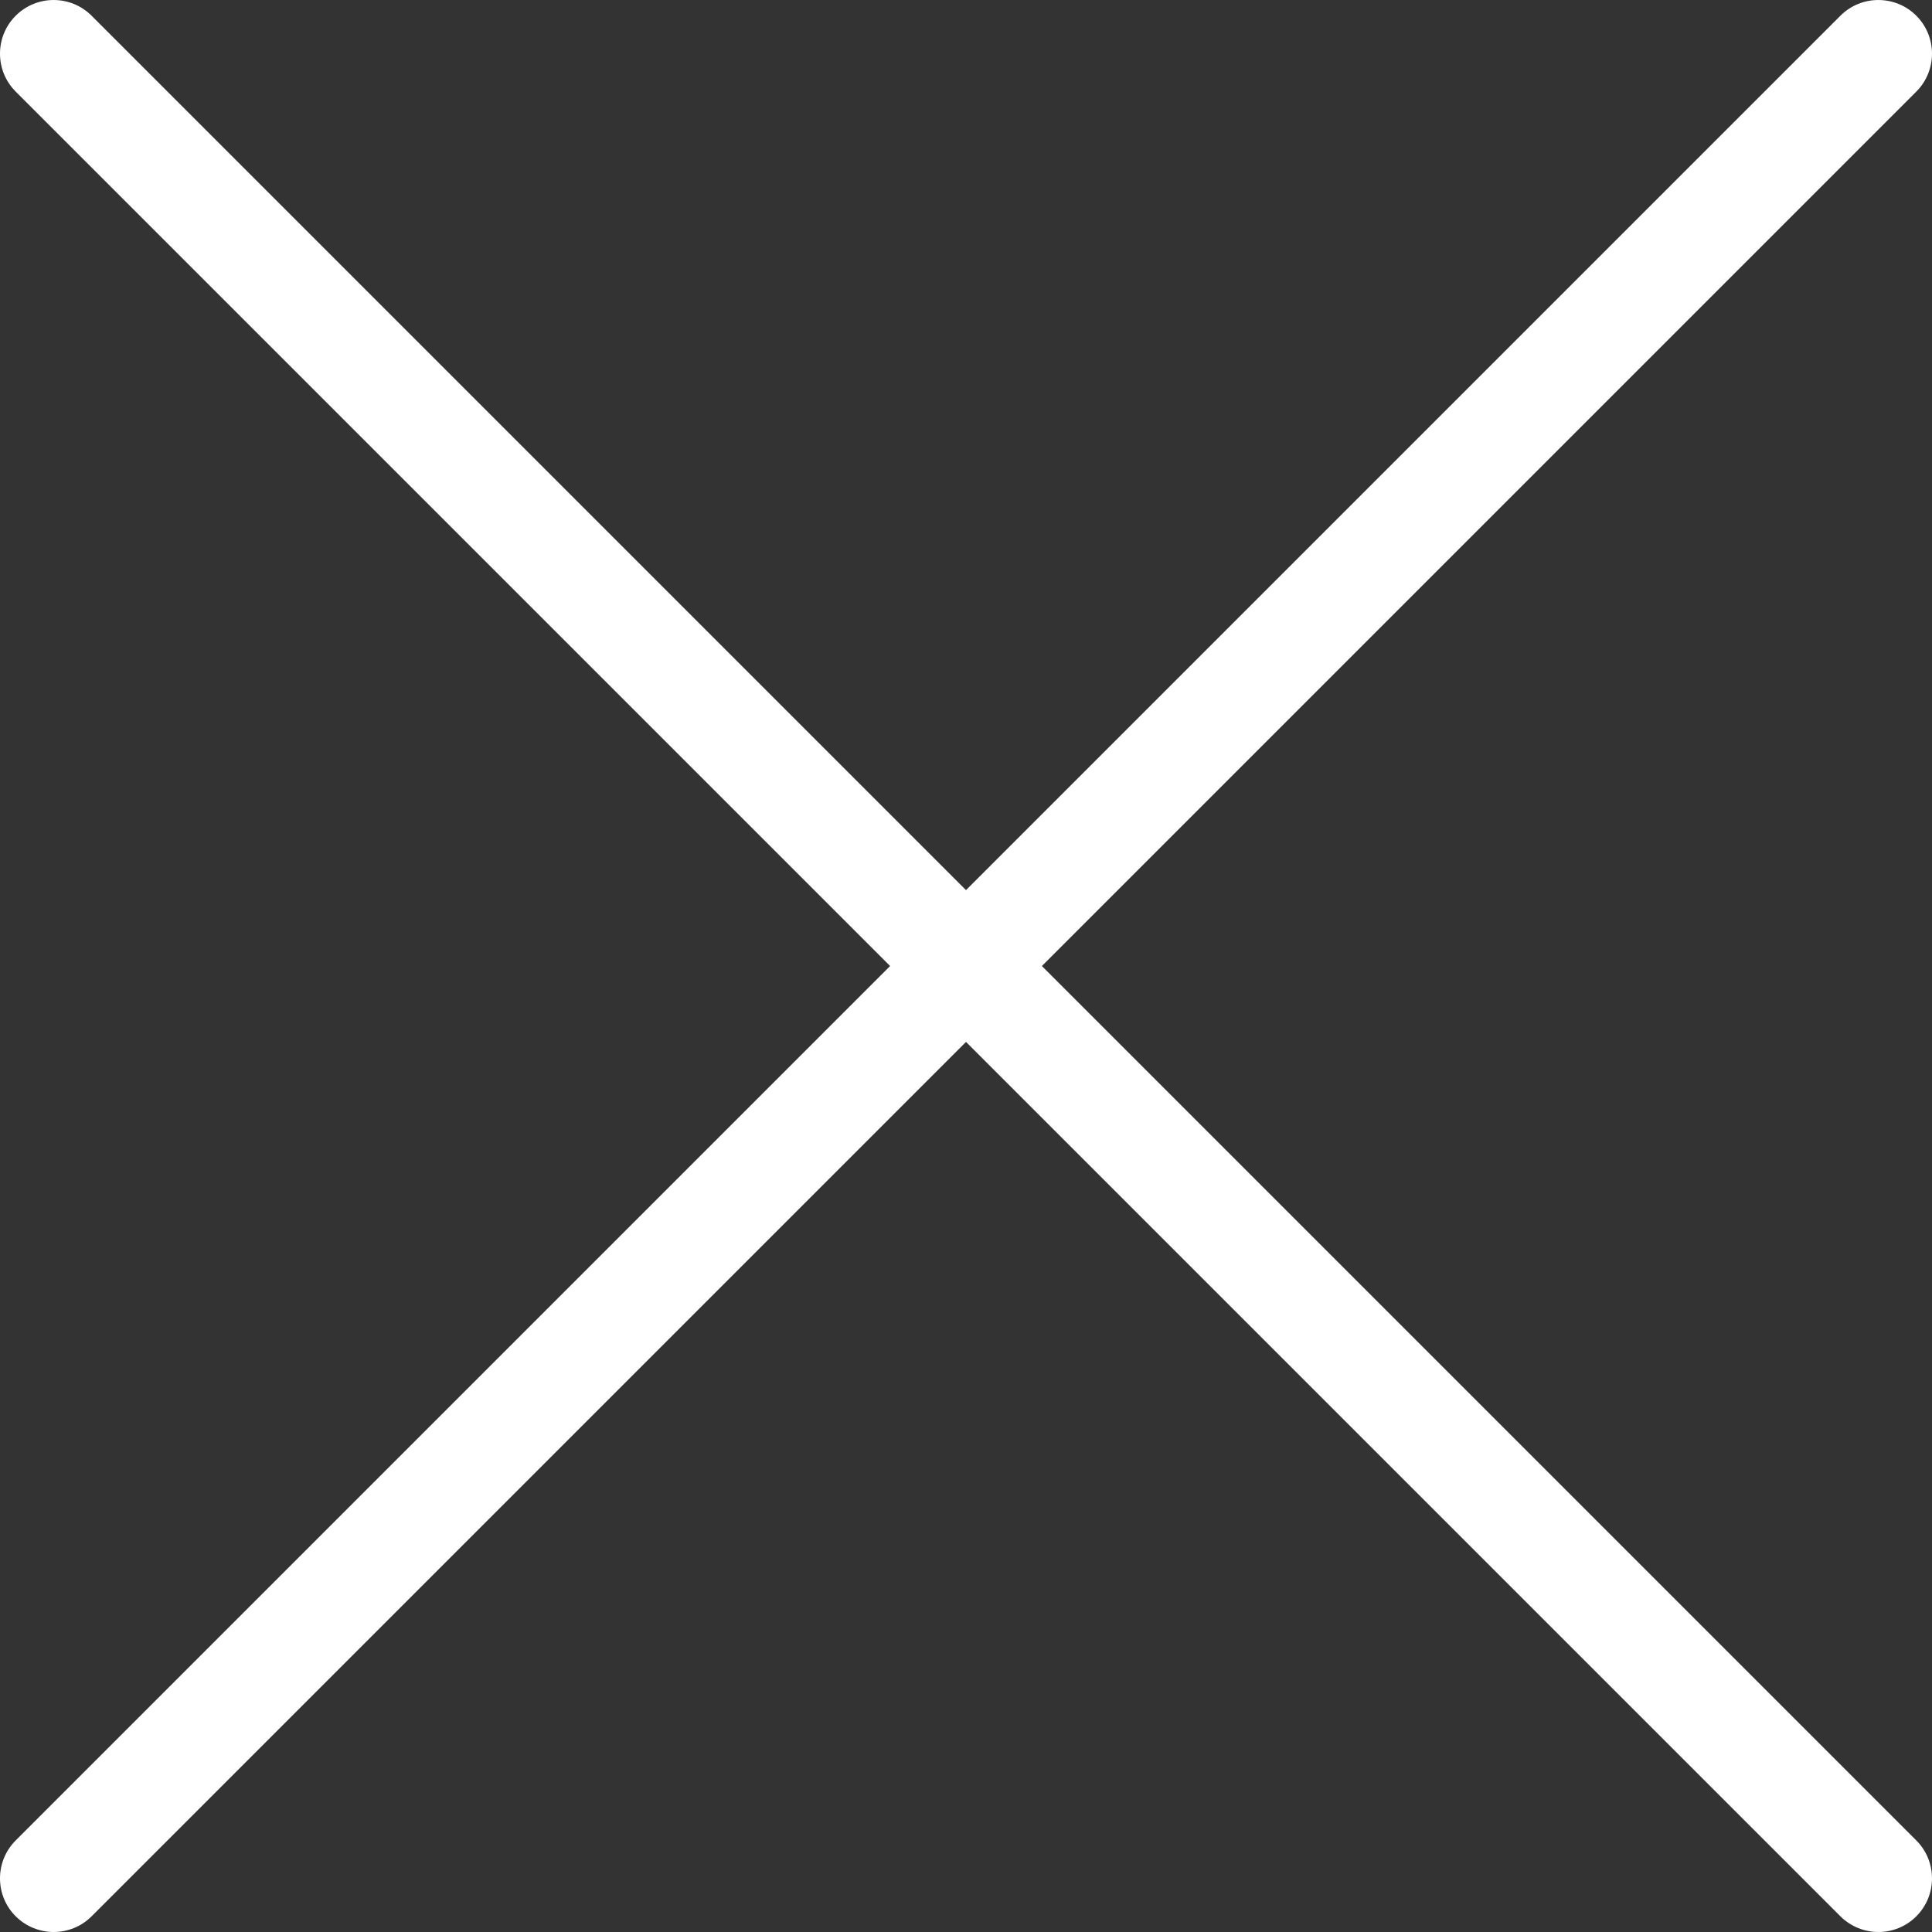 <?xml version="1.0"?>
<svg xmlns="http://www.w3.org/2000/svg" xmlns:xlink="http://www.w3.org/1999/xlink" version="1.1" id="Capa_1" x="0px" y="0px" viewBox="0 0 383.989 383.989" style="enable-background:new 0 0 383.989 383.989;" xml:space="preserve" width="512px" height="512px" class=""><rect x="0" y="0" width="383.989" height="383.989" fill="#333333" stroke="none"/><g><g>
	<g>
		<path d="M380.869,365.789L18.203,3.123c-4.16-4.16-10.923-4.16-15.083,0c-4.16,4.16-4.16,10.923,0,15.083l362.667,362.667    c2.091,2.069,4.821,3.115,7.552,3.115s5.461-1.045,7.531-3.115C385.029,376.712,385.029,369.949,380.869,365.789z" data-original="#000000" class="active-path" data-old_color="#000000" fill="#FFFFFF"/>
	</g>
</g><g>
	<g>
		<path d="M380.869,3.123c-4.16-4.16-10.923-4.16-15.083,0L3.12,365.789c-4.16,4.16-4.16,10.923,0,15.083    c2.091,2.069,4.821,3.115,7.552,3.115s5.461-1.045,7.531-3.115L380.869,18.205C385.029,14.045,385.029,7.283,380.869,3.123z" data-original="#000000" class="active-path" data-old_color="#000000" fill="#FFFFFF"/>
	</g>
</g></g> </svg>

